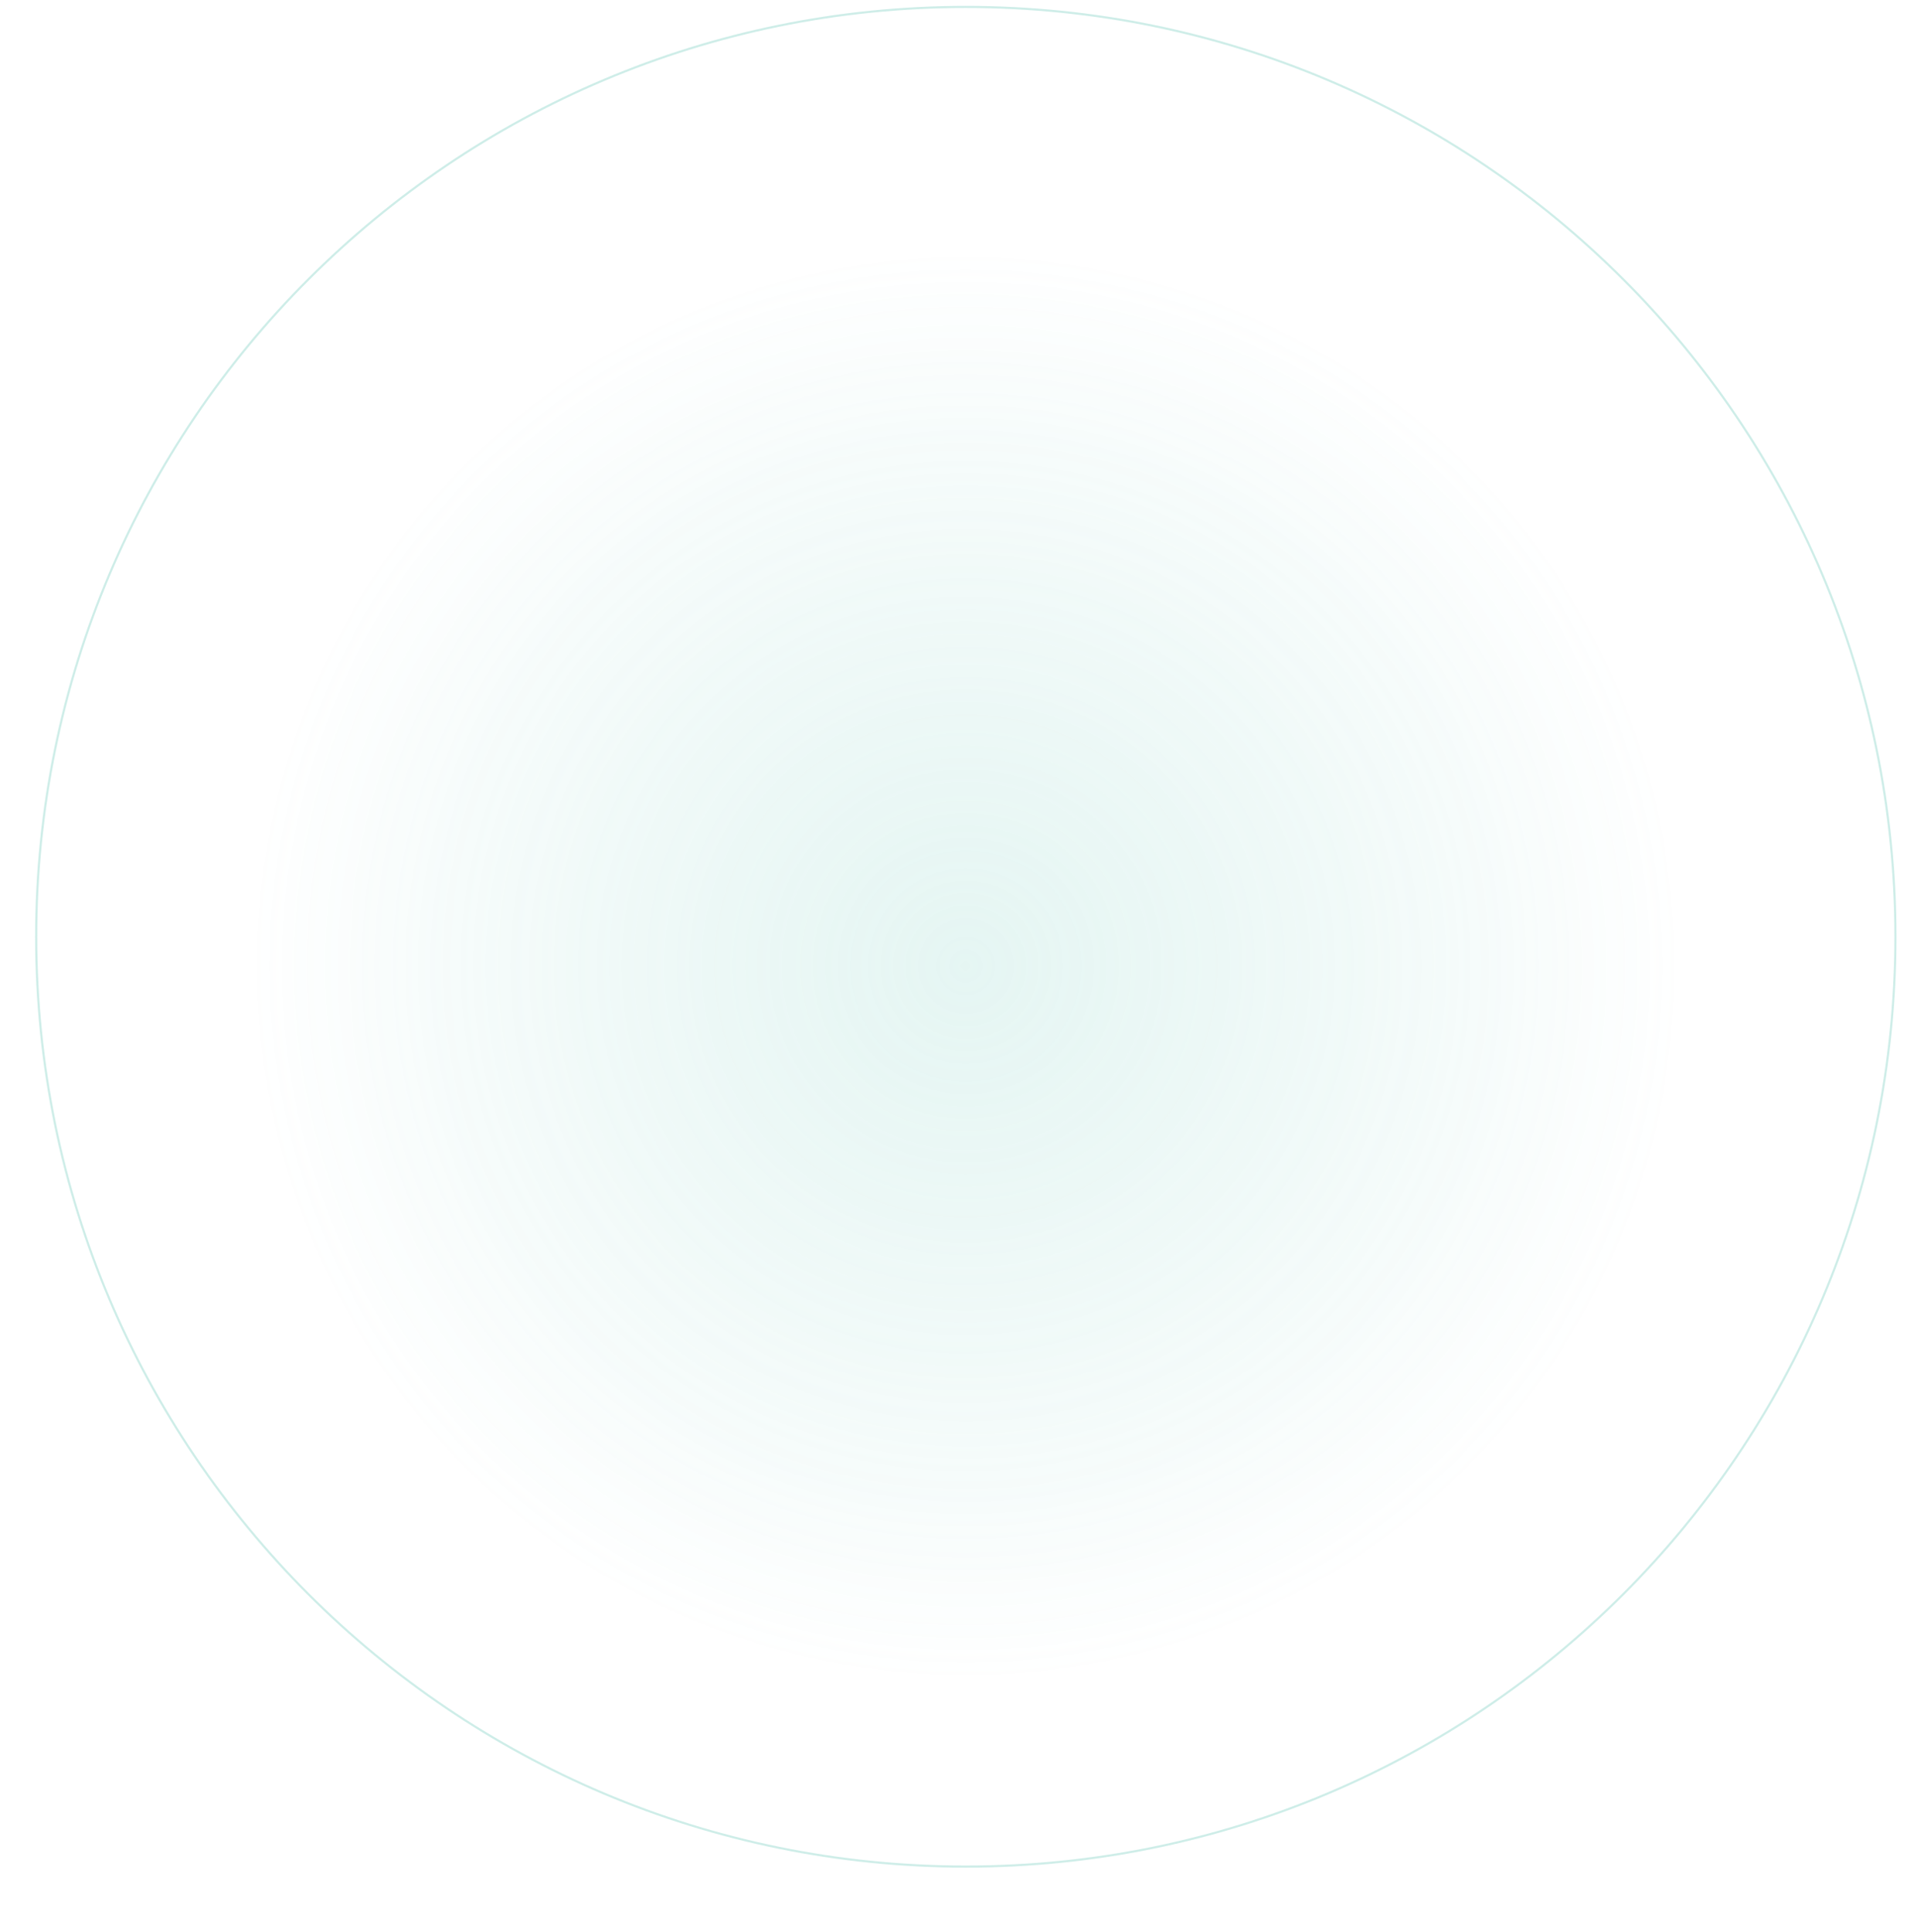 <?xml version="1.0" encoding="UTF-8"?>
<svg width="655px" height="660px" viewBox="0 0 655 660" version="1.1" xmlns="http://www.w3.org/2000/svg" xmlns:xlink="http://www.w3.org/1999/xlink">
    <title>Group Copy 2</title>
    <defs>
        <radialGradient cx="50%" cy="50%" fx="50%" fy="50%" r="50%" id="radialGradient-1">
            <stop stop-color="#82D1C4" offset="0%"></stop>
            <stop stop-color="#5CC2B2" stop-opacity="0" offset="100%"></stop>
        </radialGradient>
        <filter x="-30.7%" y="-30.7%" width="161.5%" height="161.5%" filterUnits="objectBoundingBox" id="filter-2">
            <feGaussianBlur stdDeviation="50" in="SourceGraphic"></feGaussianBlur>
        </filter>
    </defs>
    <g id="Anasayfa" stroke="none" stroke-width="1" fill="none" fill-rule="evenodd">
        <g id="Hakkimizda" transform="translate(-1265, -150)">
            <g id="Group-Copy-2" transform="translate(1277, 152)">
                <path d="M318,0 C493.627,0 636,142.373 636,318 C636,493.627 493.627,636 318,636 C142.373,636 0,493.627 0,318 C0,142.373 142.373,0 318,0 Z M318,0.728 C142.775,0.728 0.728,142.775 0.728,318 C0.728,493.225 142.775,635.272 318,635.272 C493.225,635.272 635.272,493.225 635.272,318 C635.272,142.775 493.225,0.728 318,0.728 Z" id="Oval" fill="#5CC2B2" fill-rule="nonzero" opacity="0.3"></path>
                <circle id="Oval" fill="url(#radialGradient-1)" opacity="0.456" filter="url(#filter-2)" cx="318" cy="328" r="244"></circle>
            </g>
        </g>
    </g>
</svg>